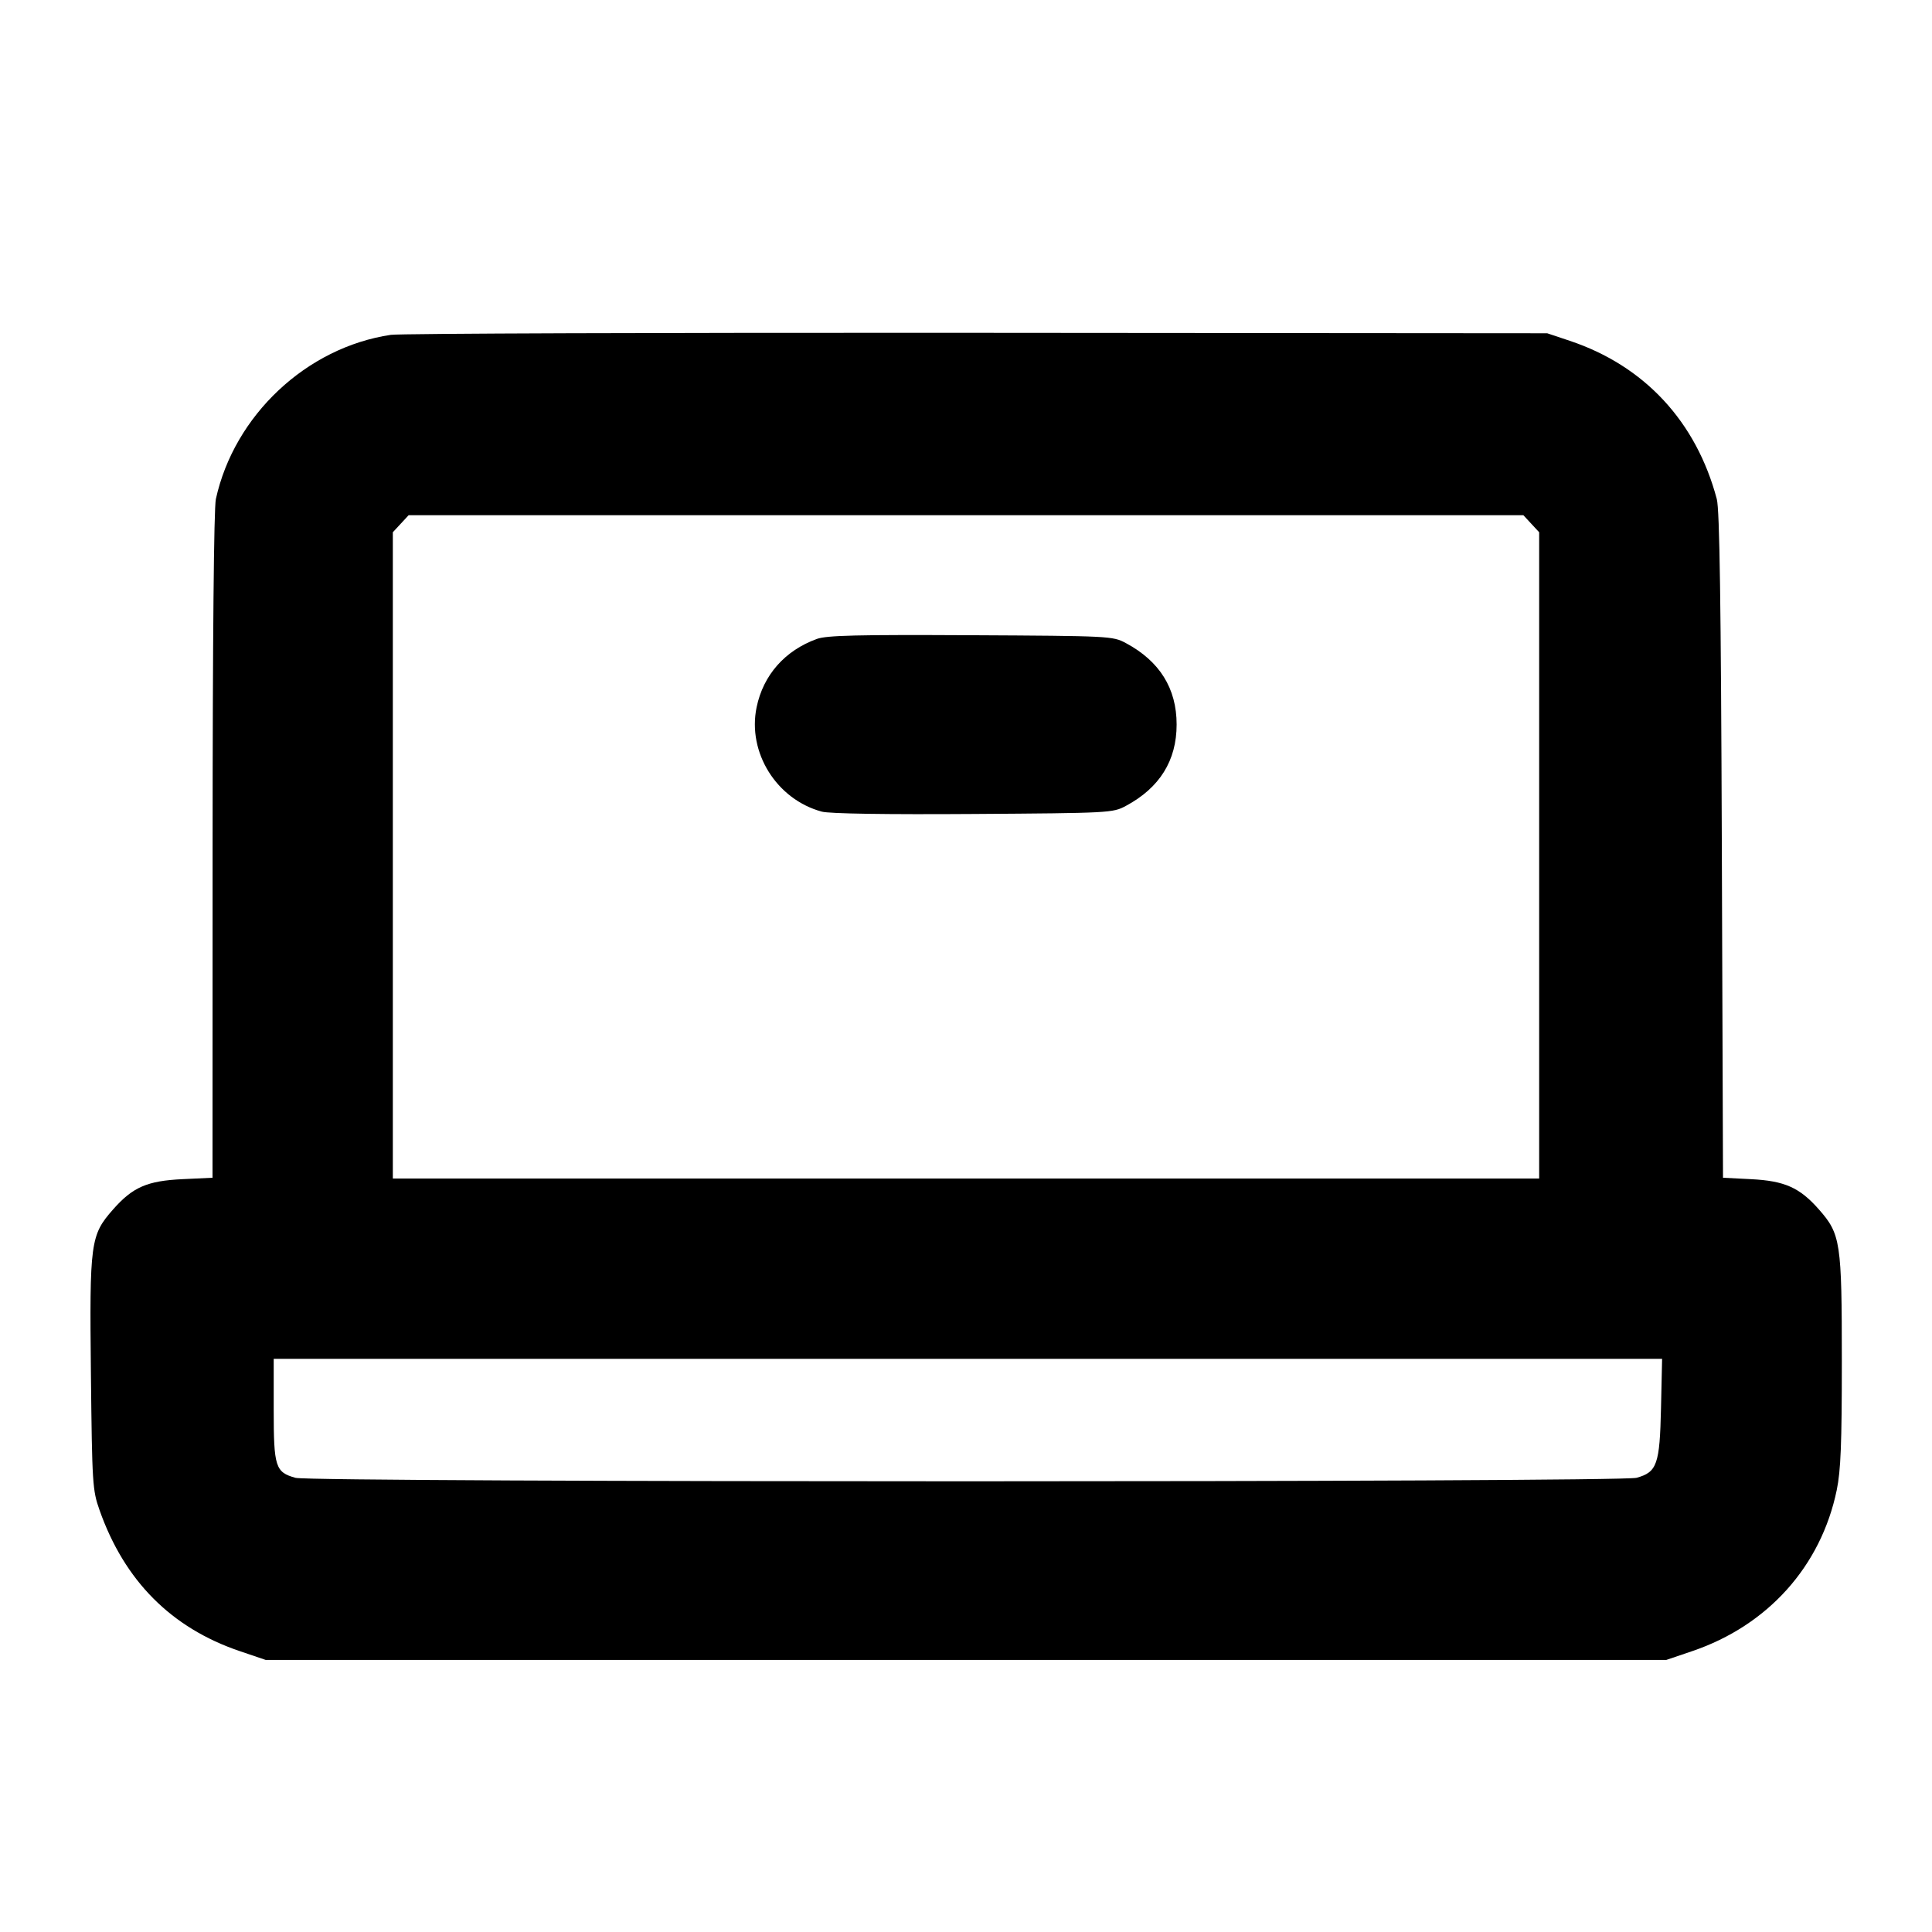 <svg fill="currentColor" viewBox="0 0 256 256" xmlns="http://www.w3.org/2000/svg"><path d="M51.792 44.368 C 40.621 46.029,31.040 55.021,28.602 66.133 C 28.340 67.326,28.177 84.719,28.170 112.056 L 28.160 156.058 24.213 156.243 C 19.498 156.465,17.591 157.295,14.977 160.265 C 11.978 163.672,11.856 164.581,12.047 182.089 C 12.206 196.664,12.256 197.455,13.191 200.104 C 16.498 209.475,22.696 215.705,31.778 218.786 L 35.200 219.947 128.000 219.947 L 220.800 219.947 224.222 218.786 C 234.247 215.385,241.293 207.533,243.378 197.438 C 243.913 194.850,244.053 191.294,244.053 180.362 C 244.053 164.578,243.895 163.527,241.017 160.258 C 238.461 157.355,236.481 156.472,232.020 156.246 L 228.307 156.058 228.151 112.055 C 228.036 79.781,227.859 67.542,227.485 66.133 C 224.763 55.860,217.890 48.462,208.000 45.158 L 205.013 44.160 129.493 44.102 C 87.957 44.070,52.992 44.190,51.792 44.368 M202.900 69.396 L 203.947 70.525 203.947 113.342 L 203.947 156.160 128.000 156.160 L 52.053 156.160 52.053 113.342 L 52.053 70.525 53.100 69.396 L 54.146 68.267 128.000 68.267 L 201.854 68.267 202.900 69.396 M108.246 84.660 C 104.007 86.195,101.142 89.439,100.256 93.707 C 99.010 99.707,102.898 105.931,108.902 107.548 C 109.910 107.819,117.410 107.935,128.962 107.857 C 147.043 107.736,147.449 107.714,149.170 106.794 C 153.657 104.393,155.909 100.787,155.909 96.000 C 155.909 91.213,153.657 87.607,149.170 85.206 C 147.445 84.283,147.079 84.265,128.640 84.170 C 113.593 84.093,109.545 84.190,108.246 84.660 M220.092 186.580 C 219.926 194.047,219.570 195.063,216.857 195.816 C 214.633 196.434,41.383 196.439,39.159 195.821 C 36.486 195.079,36.267 194.393,36.267 186.785 L 36.267 180.053 128.252 180.053 L 220.237 180.053 220.092 186.580 " stroke="none" fill-rule="evenodd"></path></svg>